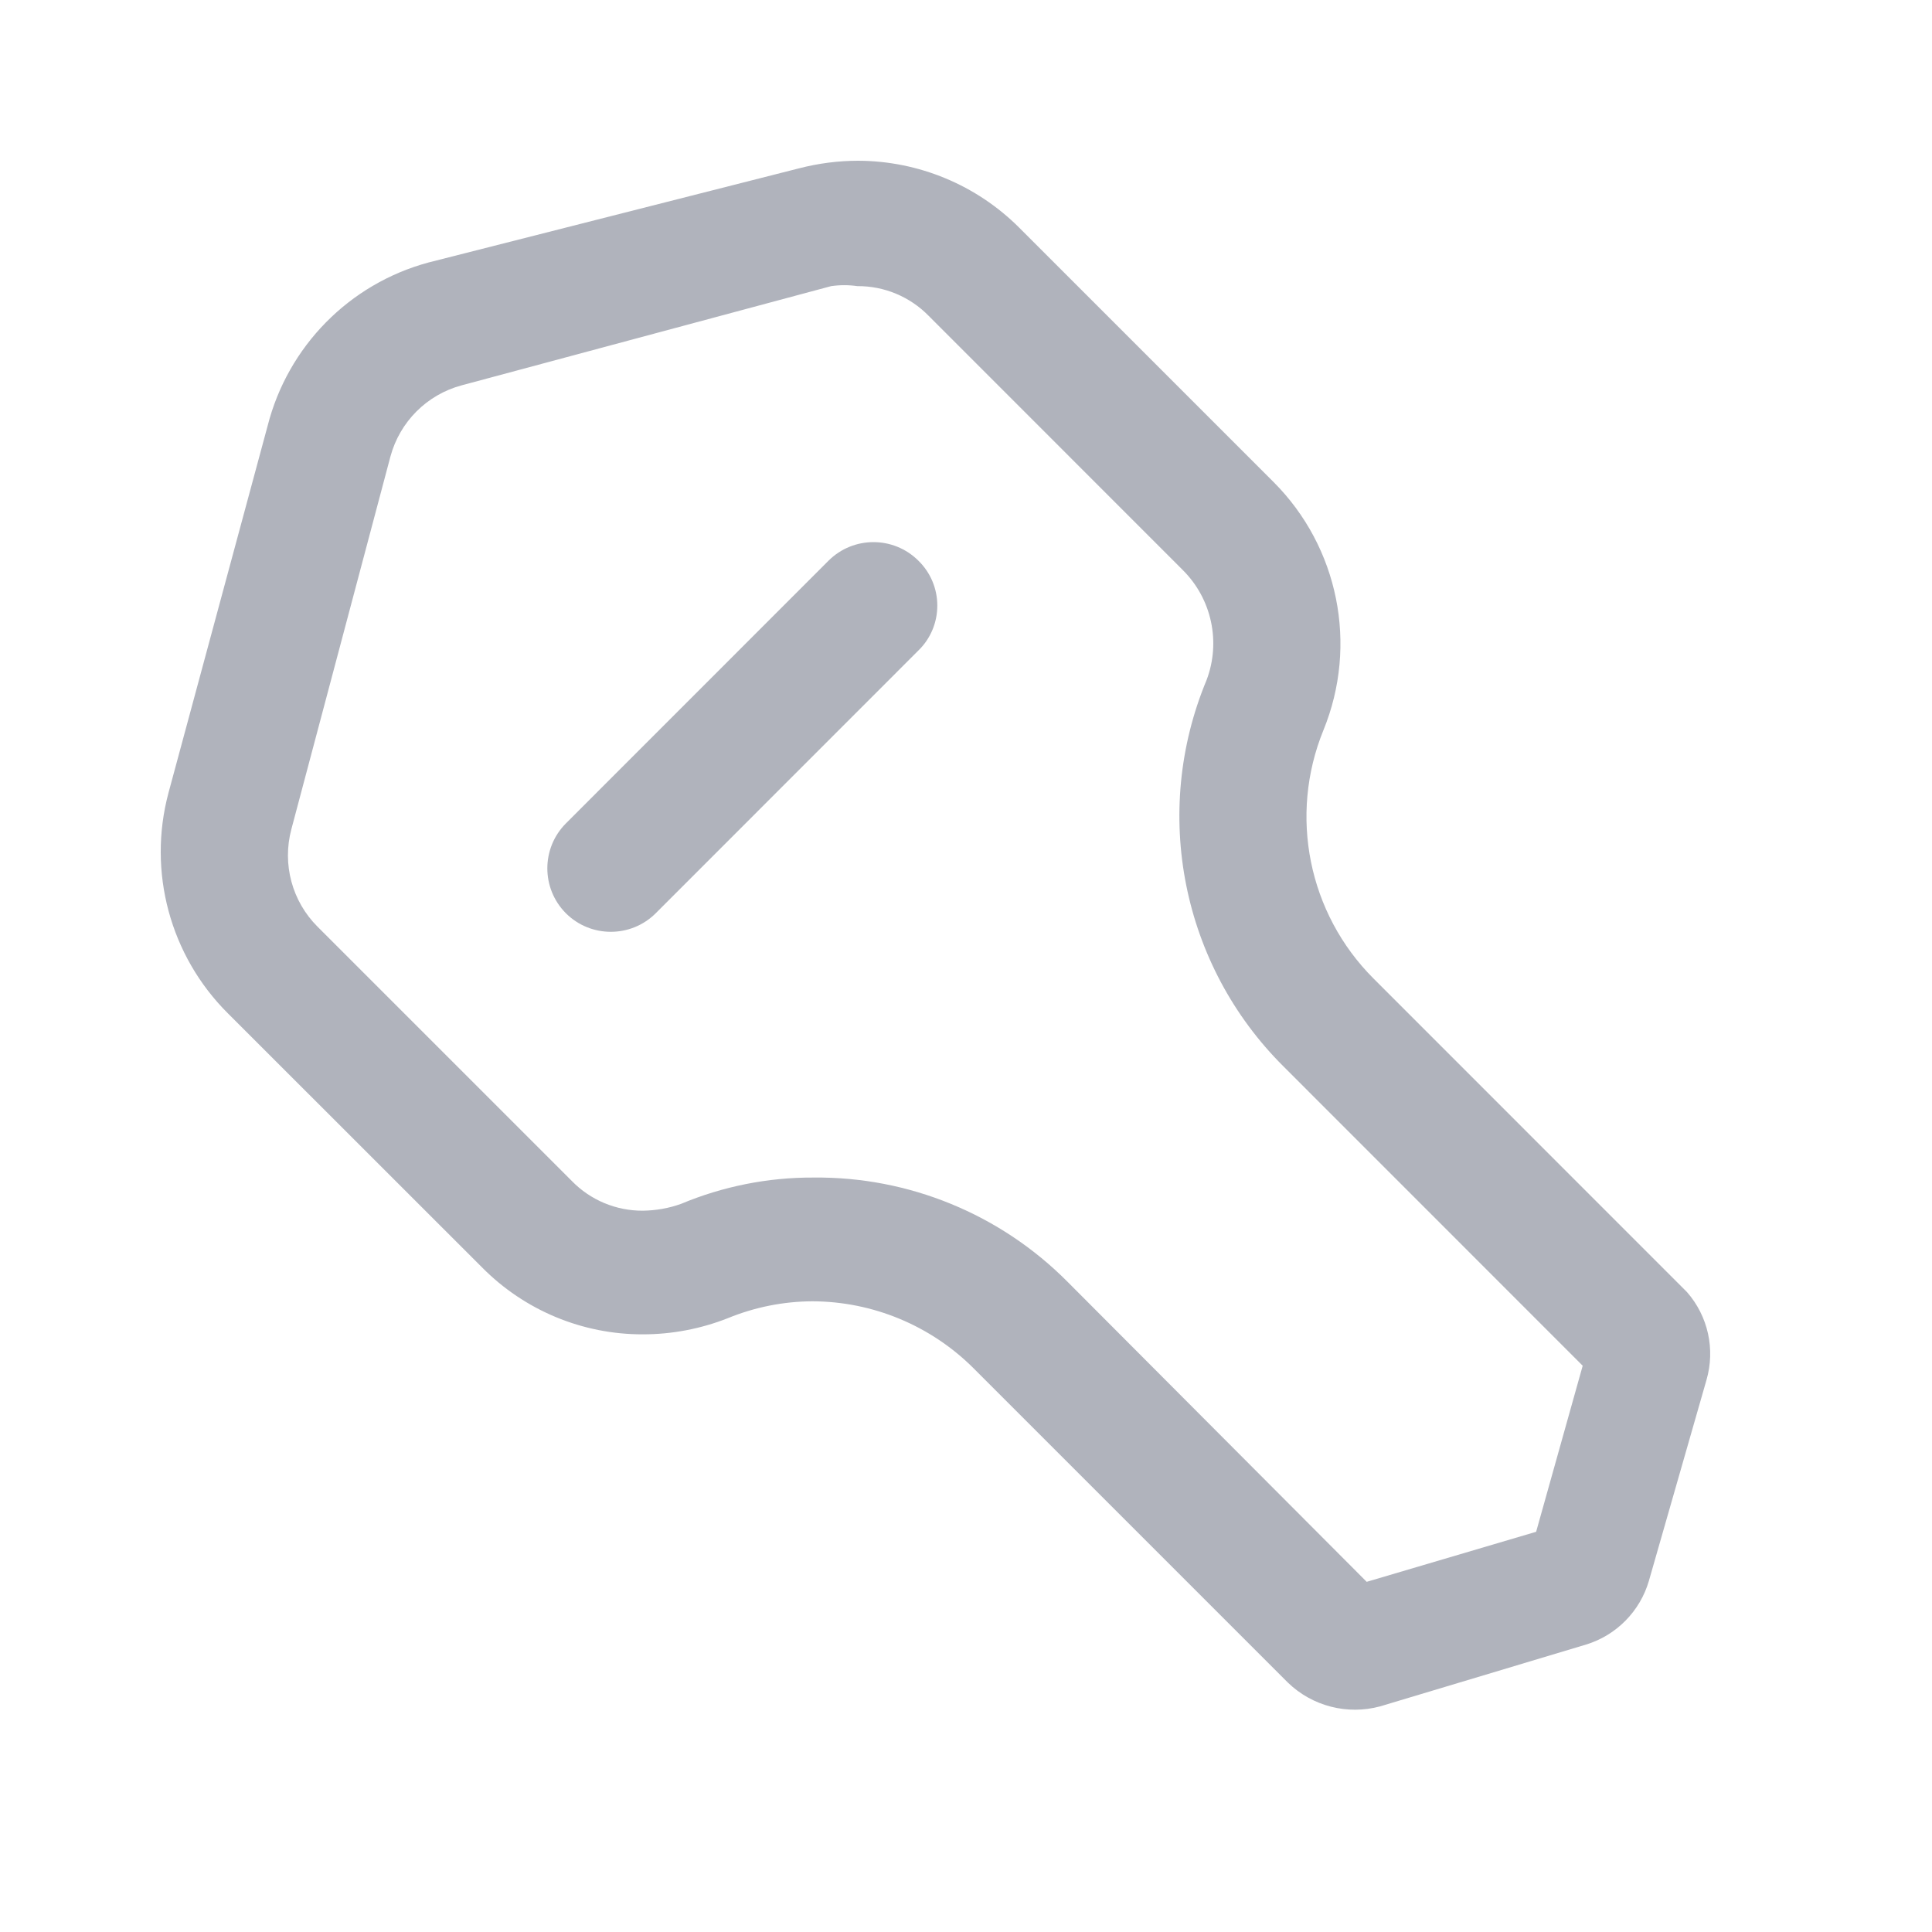 <svg width="20" height="20" viewBox="0 0 20 20" fill="none" xmlns="http://www.w3.org/2000/svg">
<path fill-rule="evenodd" clip-rule="evenodd" d="M14.218 10.129L17.463 13.375C17.682 13.624 17.758 13.968 17.665 14.287L17.069 16.366C16.977 16.68 16.733 16.928 16.42 17.024L14.288 17.664C13.948 17.756 13.585 17.663 13.332 17.418L10.078 14.164C9.635 13.722 9.036 13.473 8.411 13.471C8.11 13.472 7.812 13.532 7.534 13.646C7.254 13.756 6.957 13.813 6.656 13.813C6.03 13.815 5.43 13.565 4.99 13.12L2.358 10.489C1.76 9.893 1.526 9.023 1.744 8.208L2.77 4.41C2.979 3.586 3.616 2.938 4.437 2.717L8.27 1.743C8.471 1.691 8.677 1.664 8.884 1.664C9.51 1.666 10.109 1.915 10.551 2.357L13.183 4.989C13.857 5.663 14.061 6.676 13.7 7.559C13.34 8.442 13.544 9.455 14.218 10.129ZM14.148 16.375L15.902 15.857L16.384 14.138L13.288 11.041C12.234 9.994 11.919 8.413 12.49 7.041C12.64 6.646 12.544 6.199 12.244 5.901L9.613 3.269C9.419 3.071 9.153 2.96 8.876 2.962C8.786 2.949 8.694 2.949 8.604 2.962L4.779 3.989C4.42 4.085 4.139 4.366 4.042 4.725L3.016 8.585C2.92 8.946 3.023 9.33 3.288 9.594L5.92 12.226C6.113 12.424 6.379 12.535 6.656 12.533C6.791 12.531 6.924 12.508 7.051 12.462C7.484 12.281 7.95 12.188 8.42 12.19C9.407 12.179 10.356 12.569 11.051 13.269L14.148 16.375Z" fill="#B0B3BC"/>
<path d="M8.577 5.804L5.858 8.524C5.602 8.781 5.602 9.197 5.858 9.454C6.115 9.71 6.531 9.71 6.788 9.454L9.507 6.734C9.633 6.612 9.703 6.444 9.703 6.269C9.703 6.094 9.633 5.927 9.507 5.804C9.25 5.548 8.834 5.548 8.577 5.804Z" fill="#B0B3BC"/>
</svg>
